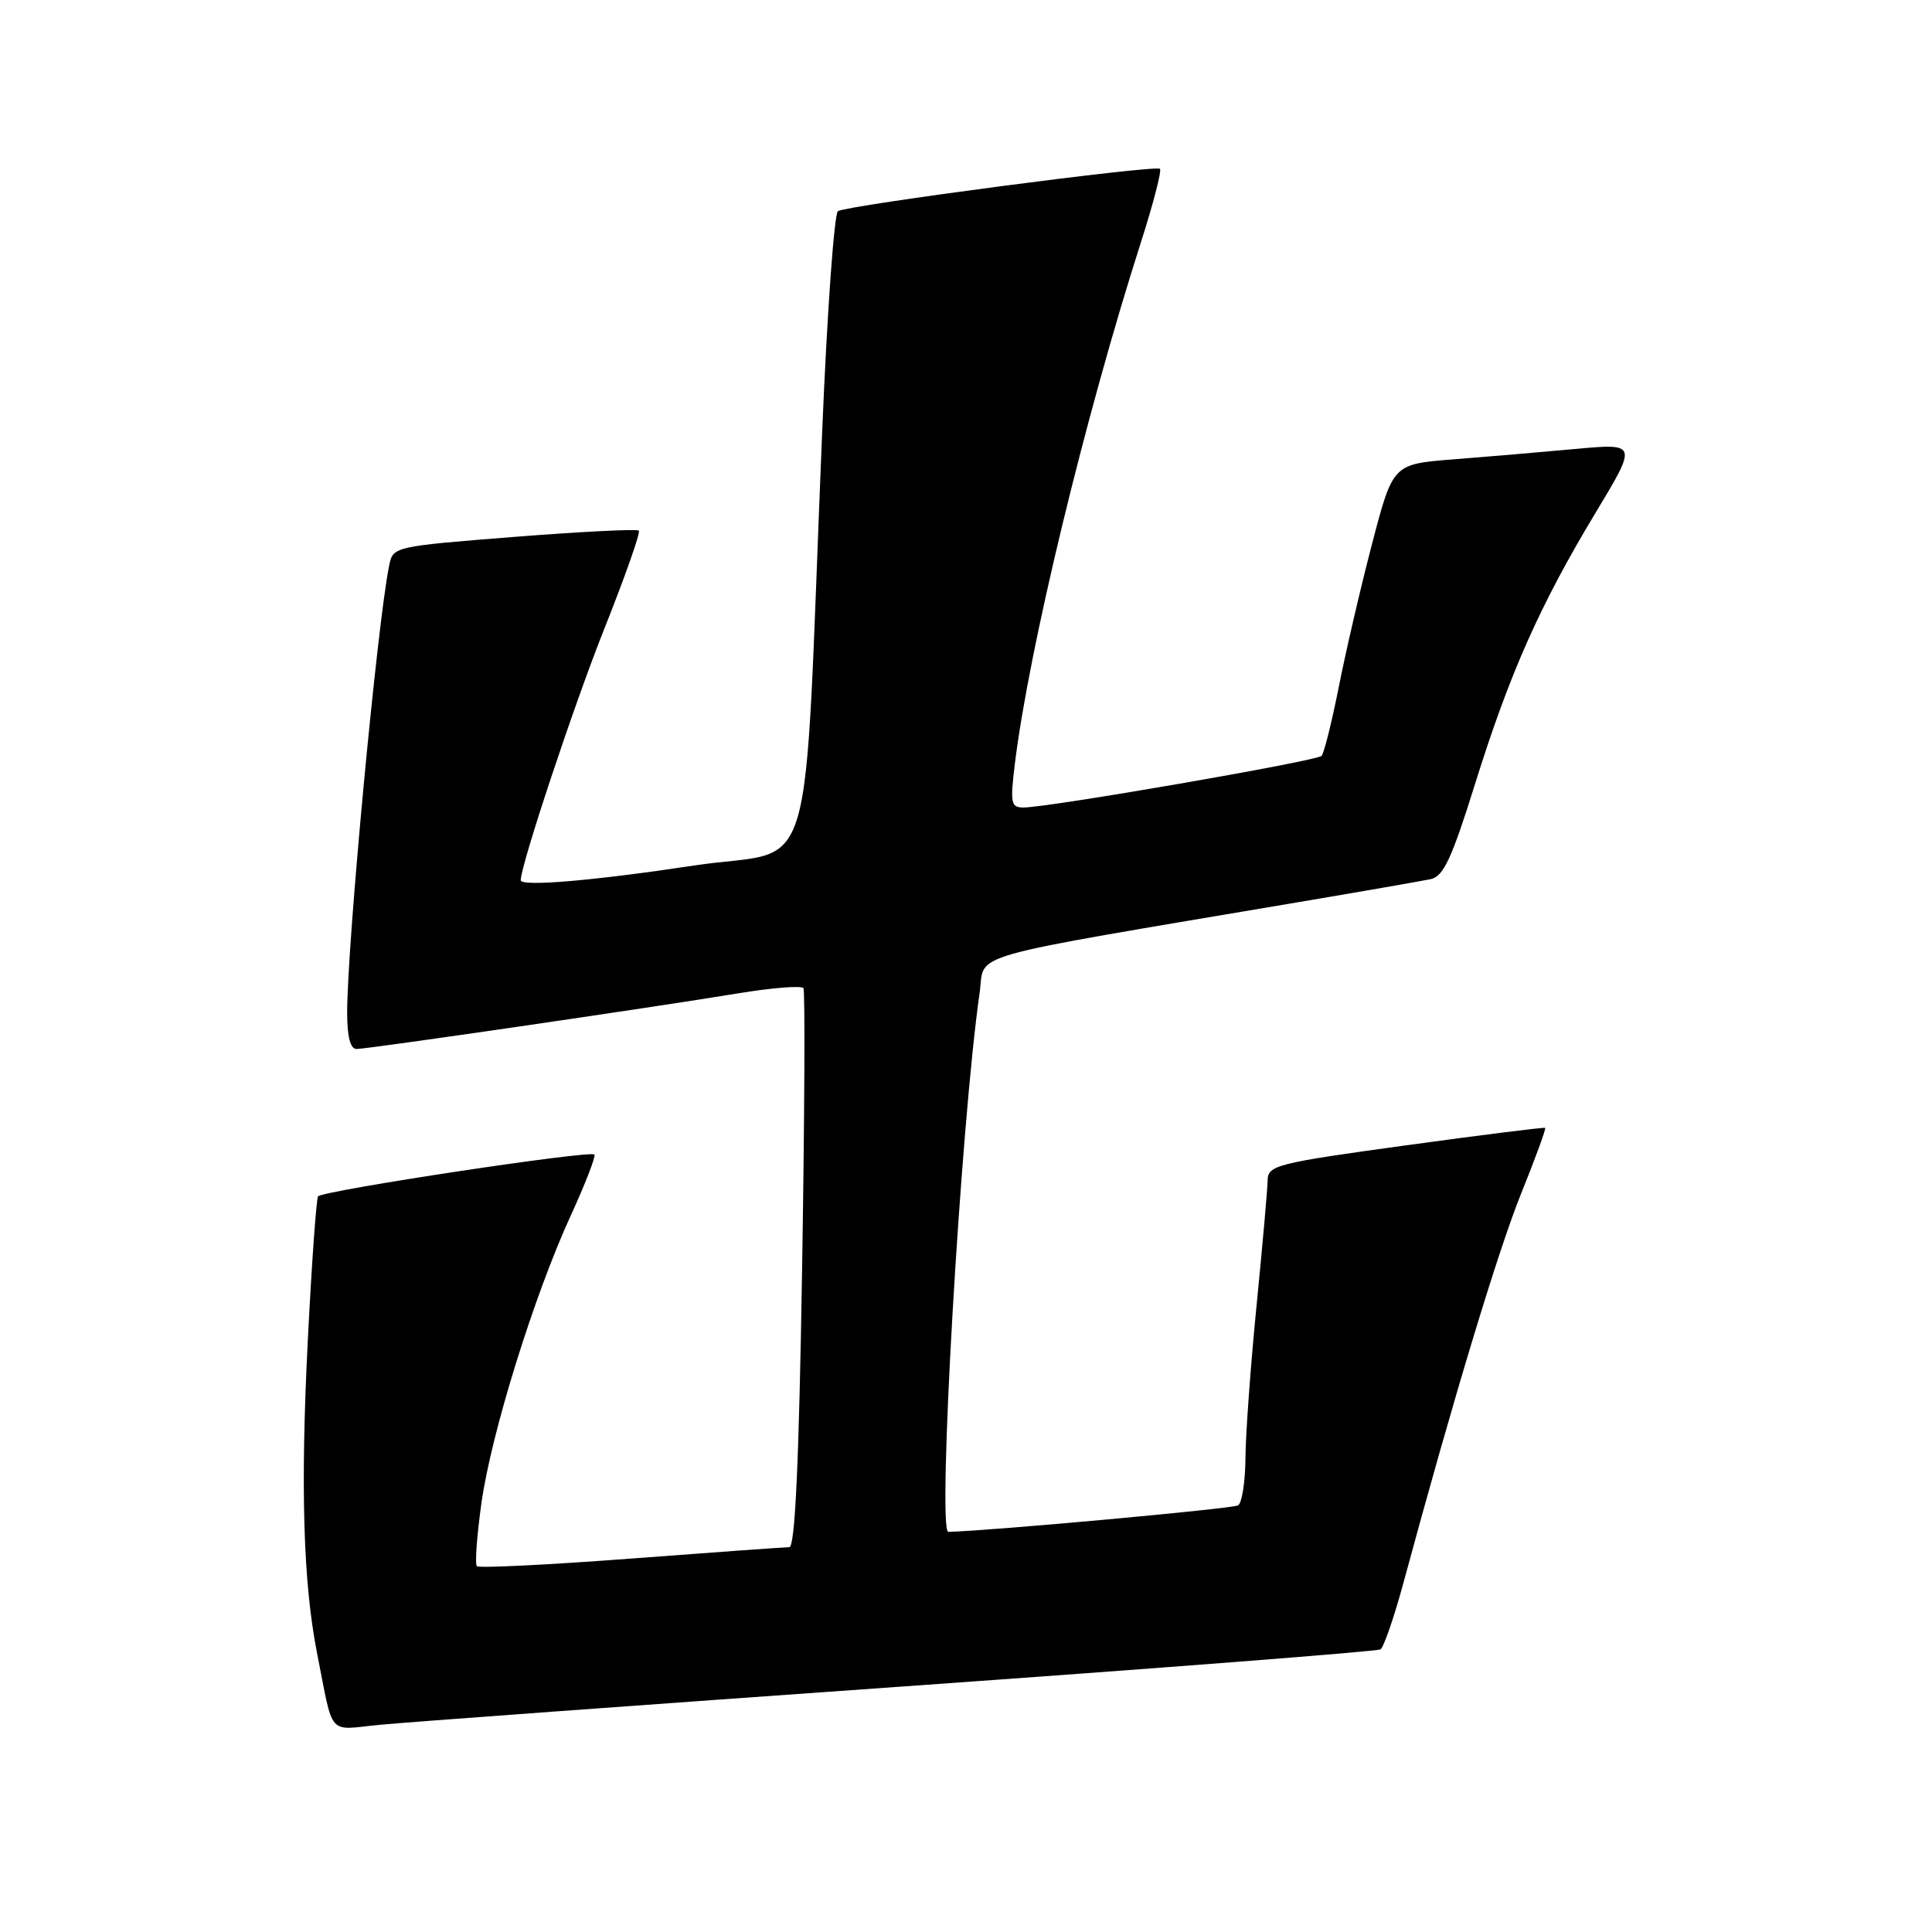 <?xml version="1.0" encoding="UTF-8" standalone="no"?>
<!DOCTYPE svg PUBLIC "-//W3C//DTD SVG 1.1//EN" "http://www.w3.org/Graphics/SVG/1.1/DTD/svg11.dtd" >
<svg xmlns="http://www.w3.org/2000/svg" xmlns:xlink="http://www.w3.org/1999/xlink" version="1.1" viewBox="0 0 256 256">
 <g >
 <path fill="currentColor"
d=" M 119.32 223.49 C 153.86 221.04 182.49 218.82 182.92 218.55 C 183.35 218.28 184.71 214.34 185.95 209.78 C 192.51 185.54 198.49 165.76 201.55 158.17 C 203.44 153.49 204.88 149.56 204.74 149.45 C 204.61 149.35 196.29 150.39 186.25 151.77 C 169.16 154.12 168.00 154.41 167.97 156.39 C 167.95 157.55 167.29 165.03 166.50 173.00 C 165.71 180.97 165.05 190.06 165.03 193.19 C 165.01 196.32 164.57 199.15 164.05 199.47 C 163.34 199.91 131.26 202.84 125.66 202.98 C 124.16 203.02 127.29 149.11 129.81 131.51 C 130.58 126.12 126.82 127.19 172.00 119.55 C 180.53 118.11 188.44 116.73 189.58 116.49 C 191.27 116.13 192.37 113.75 195.46 103.85 C 200.04 89.20 204.04 80.19 211.43 67.93 C 216.97 58.74 216.97 58.74 208.74 59.49 C 204.21 59.91 196.92 60.53 192.54 60.87 C 184.57 61.50 184.57 61.50 181.82 72.00 C 180.31 77.78 178.32 86.33 177.40 91.00 C 176.47 95.67 175.45 99.80 175.11 100.16 C 174.48 100.84 138.92 107.00 135.61 107.00 C 133.95 107.00 133.84 106.42 134.47 101.25 C 136.31 86.14 143.75 55.31 151.16 32.16 C 152.81 27.02 153.95 22.61 153.70 22.37 C 153.15 21.82 112.31 27.19 111.03 27.98 C 110.54 28.29 109.60 41.35 108.95 57.02 C 106.37 119.35 108.47 112.20 92.00 114.68 C 78.57 116.71 69.00 117.52 69.00 116.63 C 69.00 114.64 76.10 93.28 80.06 83.35 C 82.82 76.42 84.89 70.55 84.65 70.31 C 84.41 70.07 76.98 70.45 68.14 71.14 C 52.14 72.41 52.07 72.42 51.56 74.96 C 49.96 82.90 46.00 125.15 46.00 134.20 C 46.00 137.38 46.42 139.00 47.25 139.00 C 48.76 138.99 86.18 133.54 97.77 131.63 C 102.33 130.88 106.23 130.57 106.46 130.94 C 106.69 131.31 106.61 148.12 106.28 168.30 C 105.87 193.80 105.35 205.00 104.59 205.01 C 103.99 205.01 94.54 205.69 83.60 206.52 C 72.65 207.35 63.47 207.80 63.19 207.53 C 62.91 207.25 63.19 203.46 63.80 199.11 C 65.11 189.86 70.77 171.65 75.63 161.06 C 77.51 156.97 78.92 153.34 78.77 152.99 C 78.50 152.35 42.94 157.73 42.15 158.52 C 41.92 158.75 41.30 167.39 40.78 177.72 C 39.80 197.15 40.18 209.78 42.02 219.10 C 44.24 230.31 43.30 229.23 50.29 228.55 C 53.70 228.21 84.77 225.94 119.32 223.49 Z "/>
</g>
</svg>